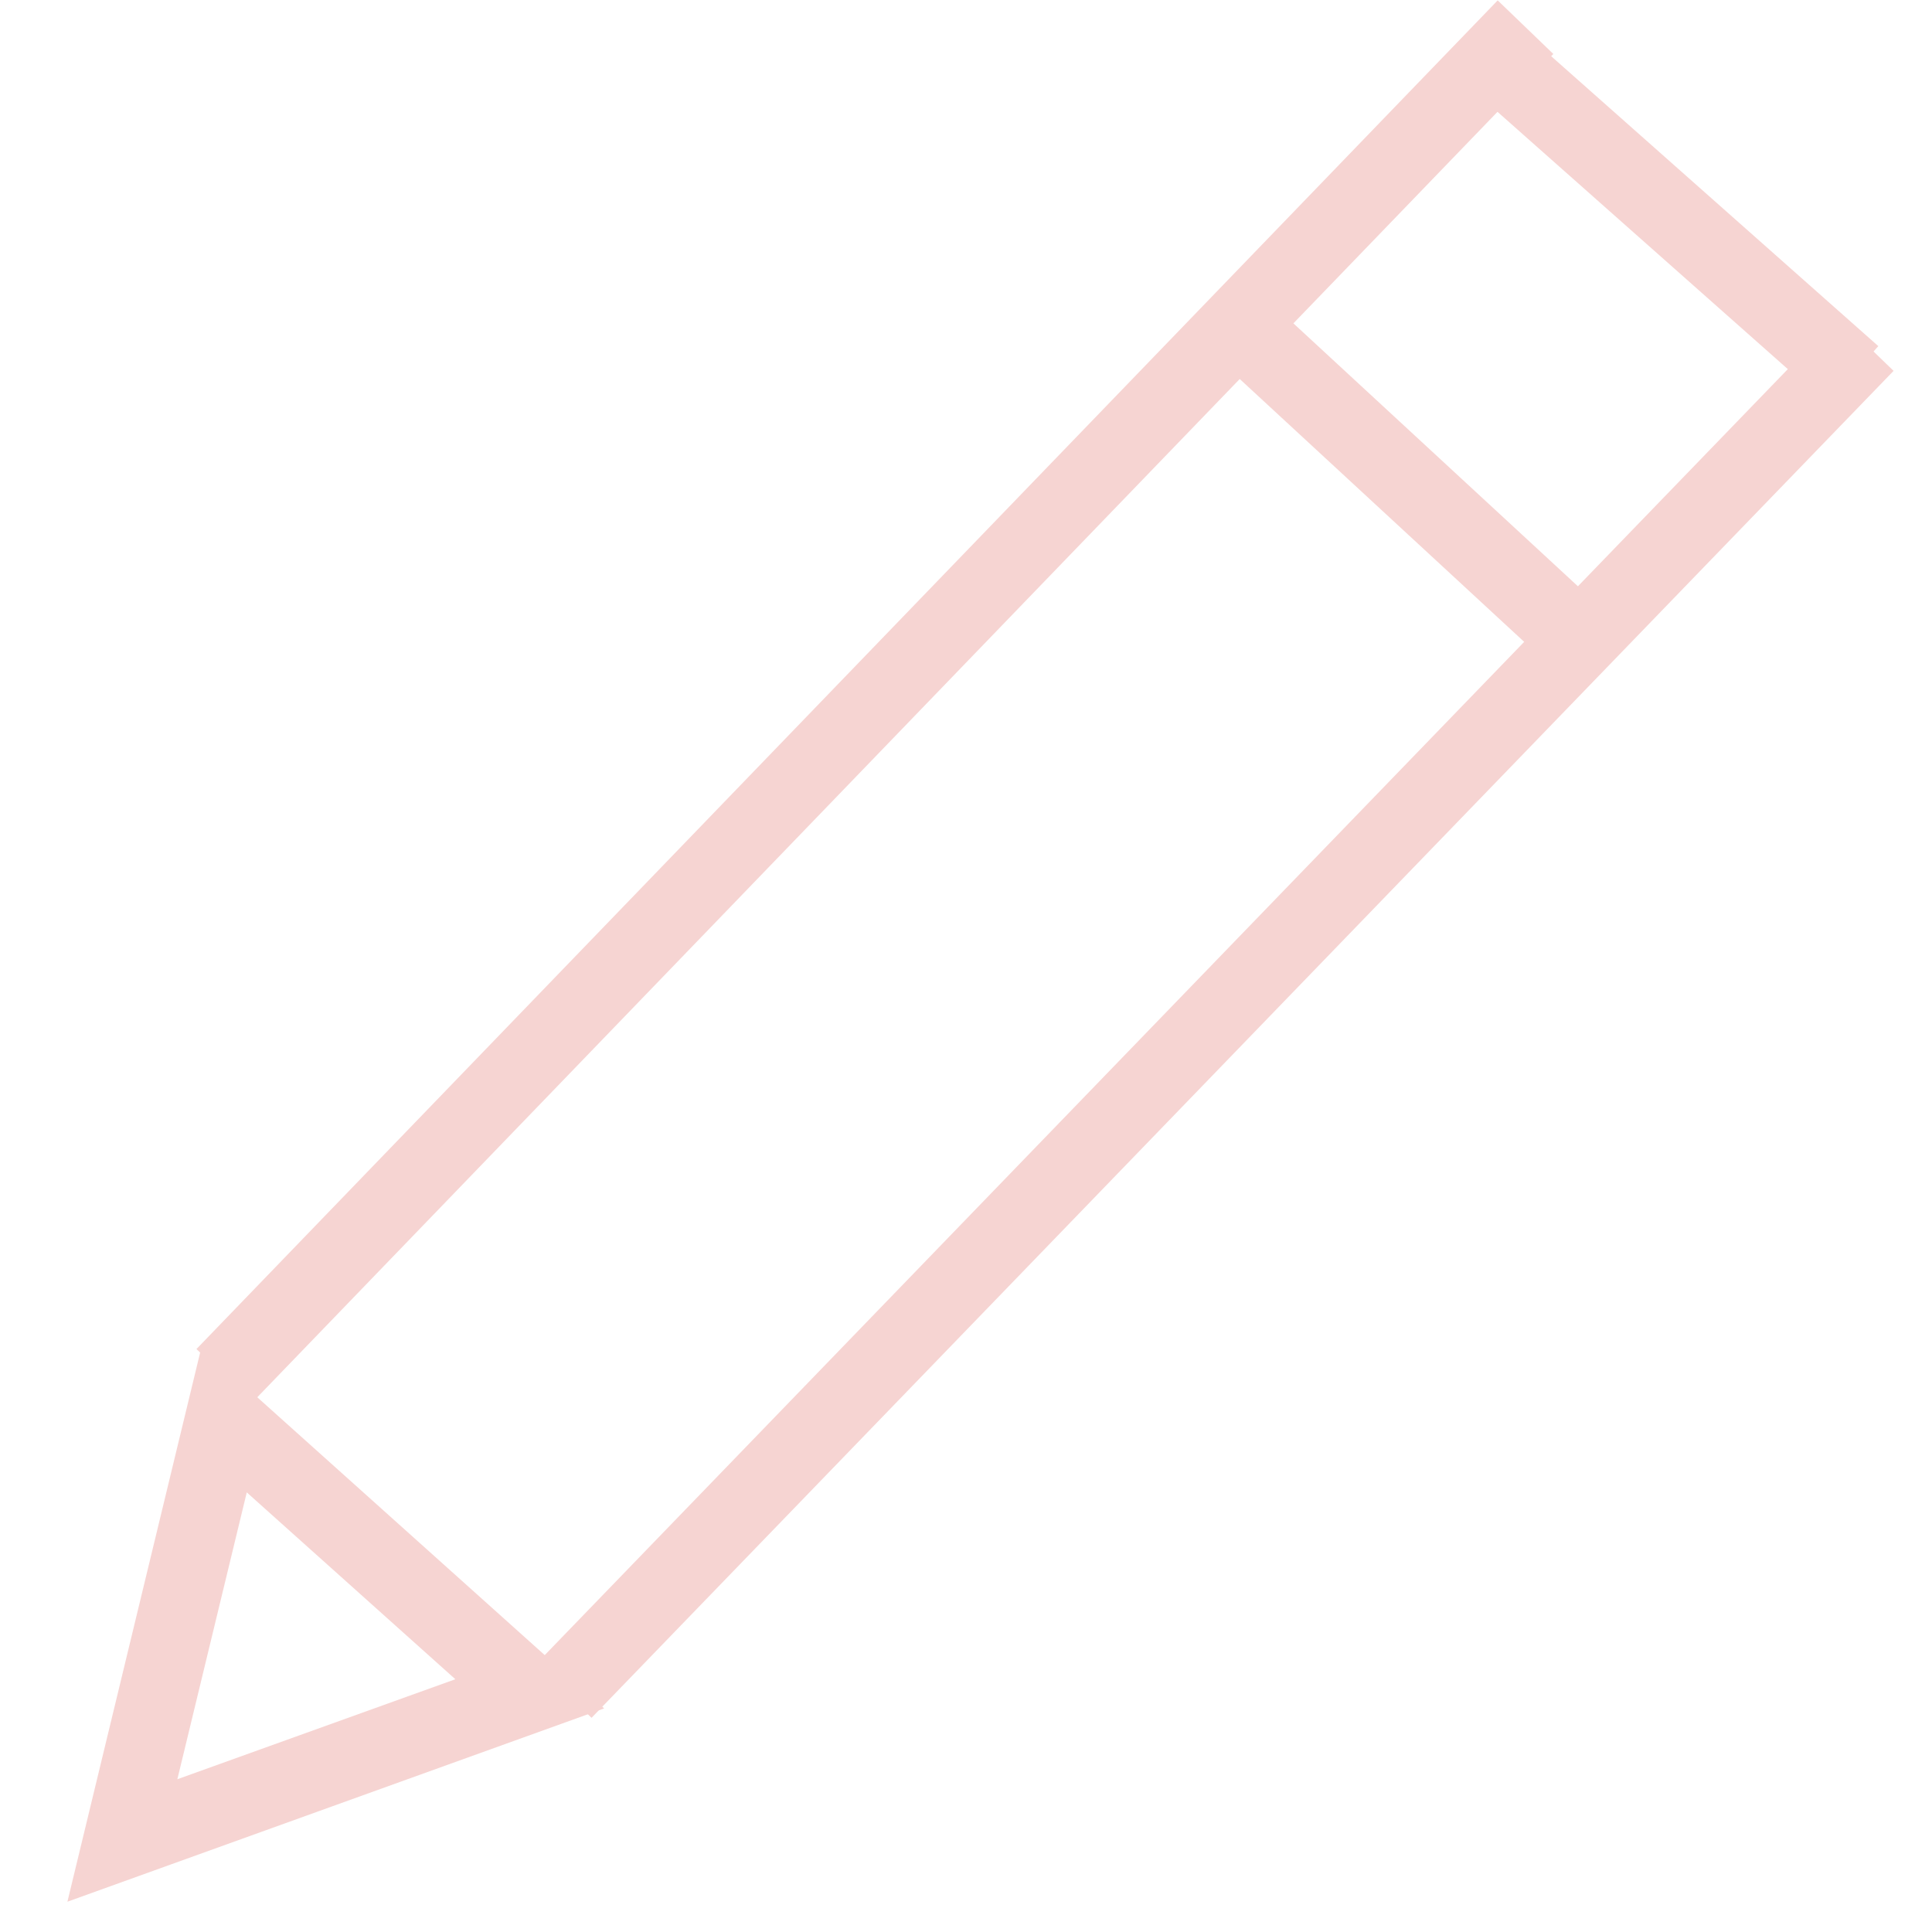 <svg xmlns="http://www.w3.org/2000/svg" xmlns:xlink="http://www.w3.org/1999/xlink" width="100" zoomAndPan="magnify" viewBox="0 0 75 75" height="100" preserveAspectRatio="xMidYMid meet" version="1.0"><defs><clipPath id="d68cca59b4"><path d="M 2 52 L 24 52 L 24 74 L 2 74 Z M 2 52 " clip-rule="nonzero"/></clipPath><clipPath id="a847576a87"><path d="M 10.434 80.836 L -5.199 66.812 L 7.82 52.297 L 23.453 66.32 Z M 10.434 80.836 " clip-rule="nonzero"/></clipPath><clipPath id="d984419f67"><path d="M 10.43 80.836 L -5.266 66.754 L 7.754 52.238 L 23.453 66.32 Z M 10.43 80.836 " clip-rule="nonzero"/></clipPath><clipPath id="7f547d7643"><path d="M 2.617 73.824 L 7.82 52.297 L 23.453 66.32 L 2.617 73.824 " clip-rule="nonzero"/></clipPath></defs><path stroke-linecap="butt" transform="matrix(0.522, -0.54, 0.539, 0.521, 20.807, 64.6)" fill="none" stroke-linejoin="miter" d="M -0.001 2.002 L 96.829 2.001 " stroke="#f6d4d2" stroke-width="4" stroke-opacity="1" stroke-miterlimit="4"/><path stroke-linecap="butt" transform="matrix(0.521, -0.54, 0.54, 0.52, 7.625, 52.37)" fill="none" stroke-linejoin="miter" d="M 0.002 2.001 L 96.956 2.002 " stroke="#f6d4d2" stroke-width="4" stroke-opacity="1" stroke-miterlimit="4"/><g clip-path="url(#d68cca59b4)"><g clip-path="url(#a847576a87)"><g clip-path="url(#d984419f67)"><g clip-path="url(#7f547d7643)"><path stroke-linecap="butt" transform="matrix(-0.566, -0.507, 0.503, -0.56, 10.431, 80.834)" fill="none" stroke-linejoin="miter" d="M 13.817 0.001 L 27.64 25.906 L -0.002 25.905 L 13.817 0.001 " stroke="#f6d4d2" stroke-width="8" stroke-opacity="1" stroke-miterlimit="4"/></g></g></g></g><path stroke-linecap="butt" transform="matrix(0.552, 0.51, -0.509, 0.551, 50.026, 12.383)" fill="none" stroke-linejoin="miter" d="M -0 2 L 20.954 2.002 " stroke="#f6d4d2" stroke-width="4" stroke-opacity="1" stroke-miterlimit="4"/><path stroke-linecap="butt" transform="matrix(0.563, 0.499, -0.497, 0.561, 59.438, 1.49)" fill="none" stroke-linejoin="miter" d="M -0.001 2.002 L 23.94 2.001 " stroke="#f6d4d2" stroke-width="4" stroke-opacity="1" stroke-miterlimit="4"/></svg>